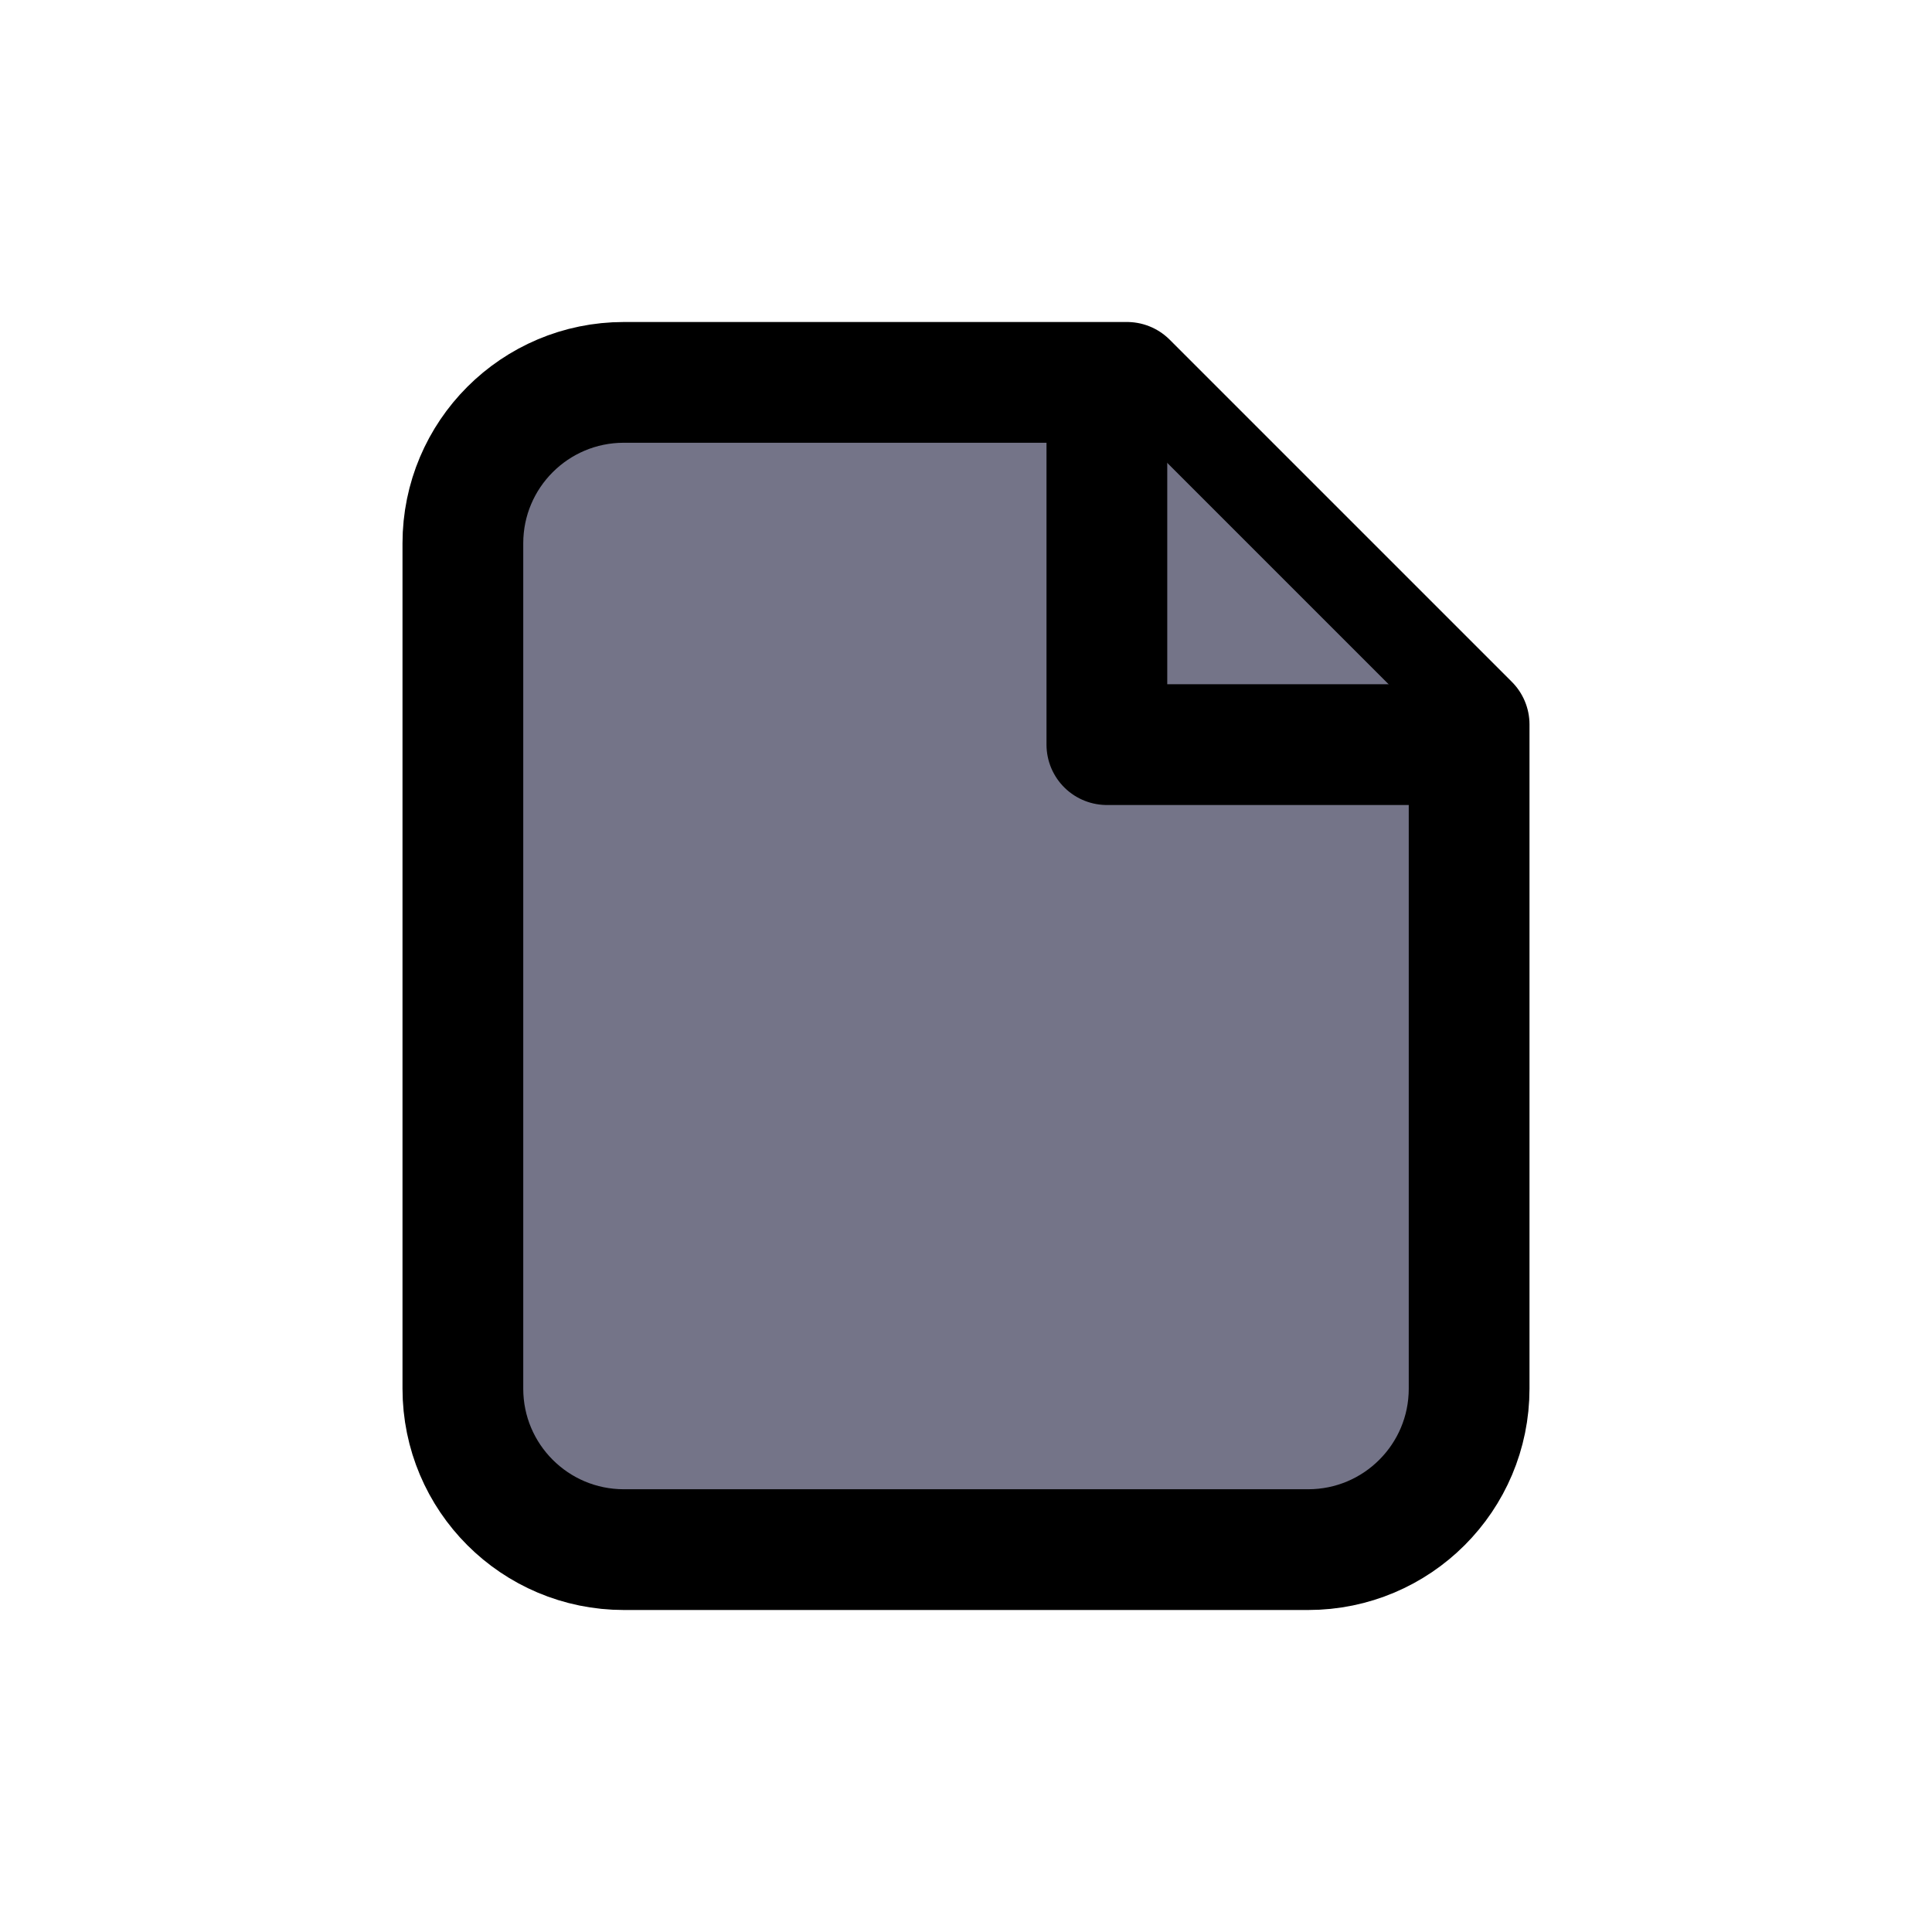 <svg width="24" height="24" fill="#747488" viewBox="0 0 24 24">
  <path stroke="currentColor" stroke-linecap="round" stroke-linejoin="round" stroke-width="1.5" d="M7.75 19.25H16.25C17.355 19.25 18.25 18.355 18.25 17.25V9L14 4.75H7.75C6.645 4.75 5.75 5.645 5.75 6.75V17.25C5.75 18.355 6.645 19.25 7.75 19.25Z"></path>
  <path stroke="currentColor" stroke-linecap="round" stroke-linejoin="round" stroke-width="1.5" d="M18 9.25H13.75V5"></path>
</svg>
